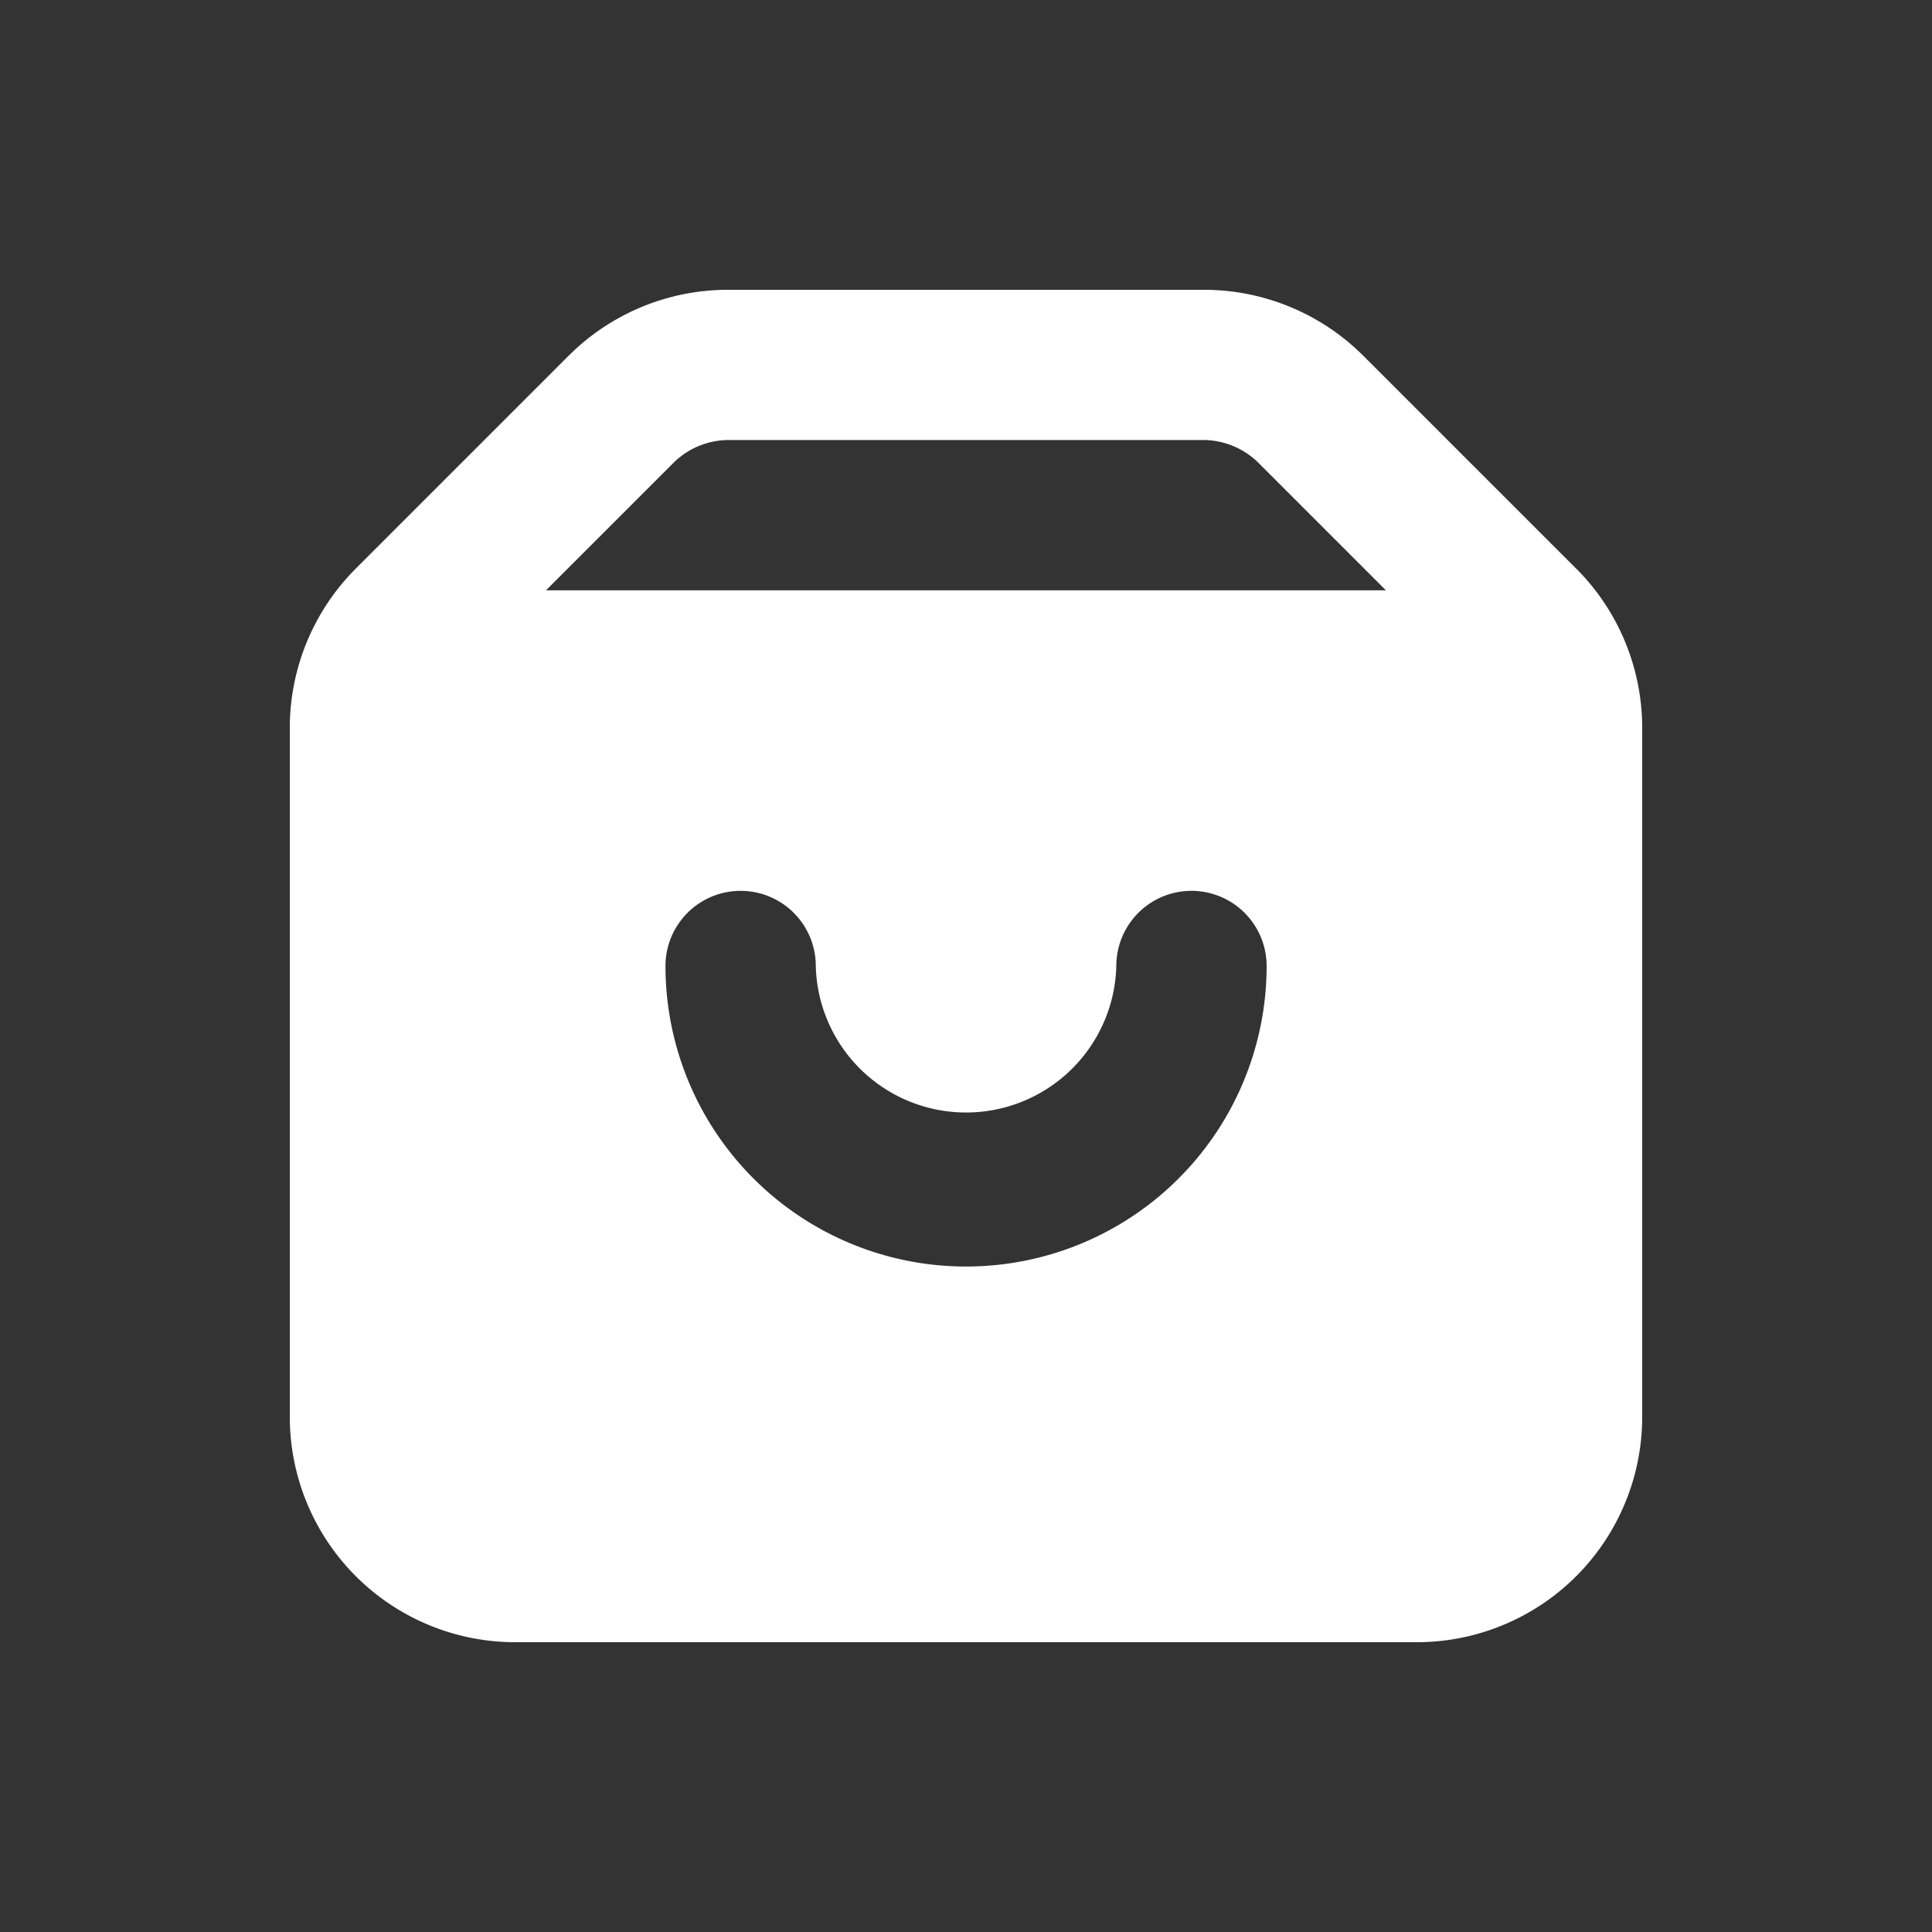 <svg xmlns="http://www.w3.org/2000/svg" width="20" height="20" viewBox="0 0 20 20"><rect x="0" y="0" width="20" height="20" fill="#333333" stroke="none"/><rect width="20" height="20" fill="#fff" opacity="0"/><path d="M16.316,5.886l-2.2-2.2A2.333,2.333,0,0,0,12.466,3H7.534a2.333,2.333,0,0,0-1.649.684l-2.2,2.2A2.333,2.333,0,0,0,3,7.534v7.132A2.333,2.333,0,0,0,5.333,17h9.333A2.333,2.333,0,0,0,17,14.667V7.534a2.333,2.333,0,0,0-.684-1.649ZM10,13.111A3.111,3.111,0,0,1,6.889,10a.778.778,0,1,1,1.556,0,1.556,1.556,0,0,0,3.111,0,.778.778,0,1,1,1.556,0A3.111,3.111,0,0,1,10,13.111Zm-4.348-7,1.33-1.33a.817.817,0,0,1,.552-.226h4.931a.817.817,0,0,1,.552.226l1.33,1.33Z" transform="translate(0 0)" fill="#fff"/></svg>
